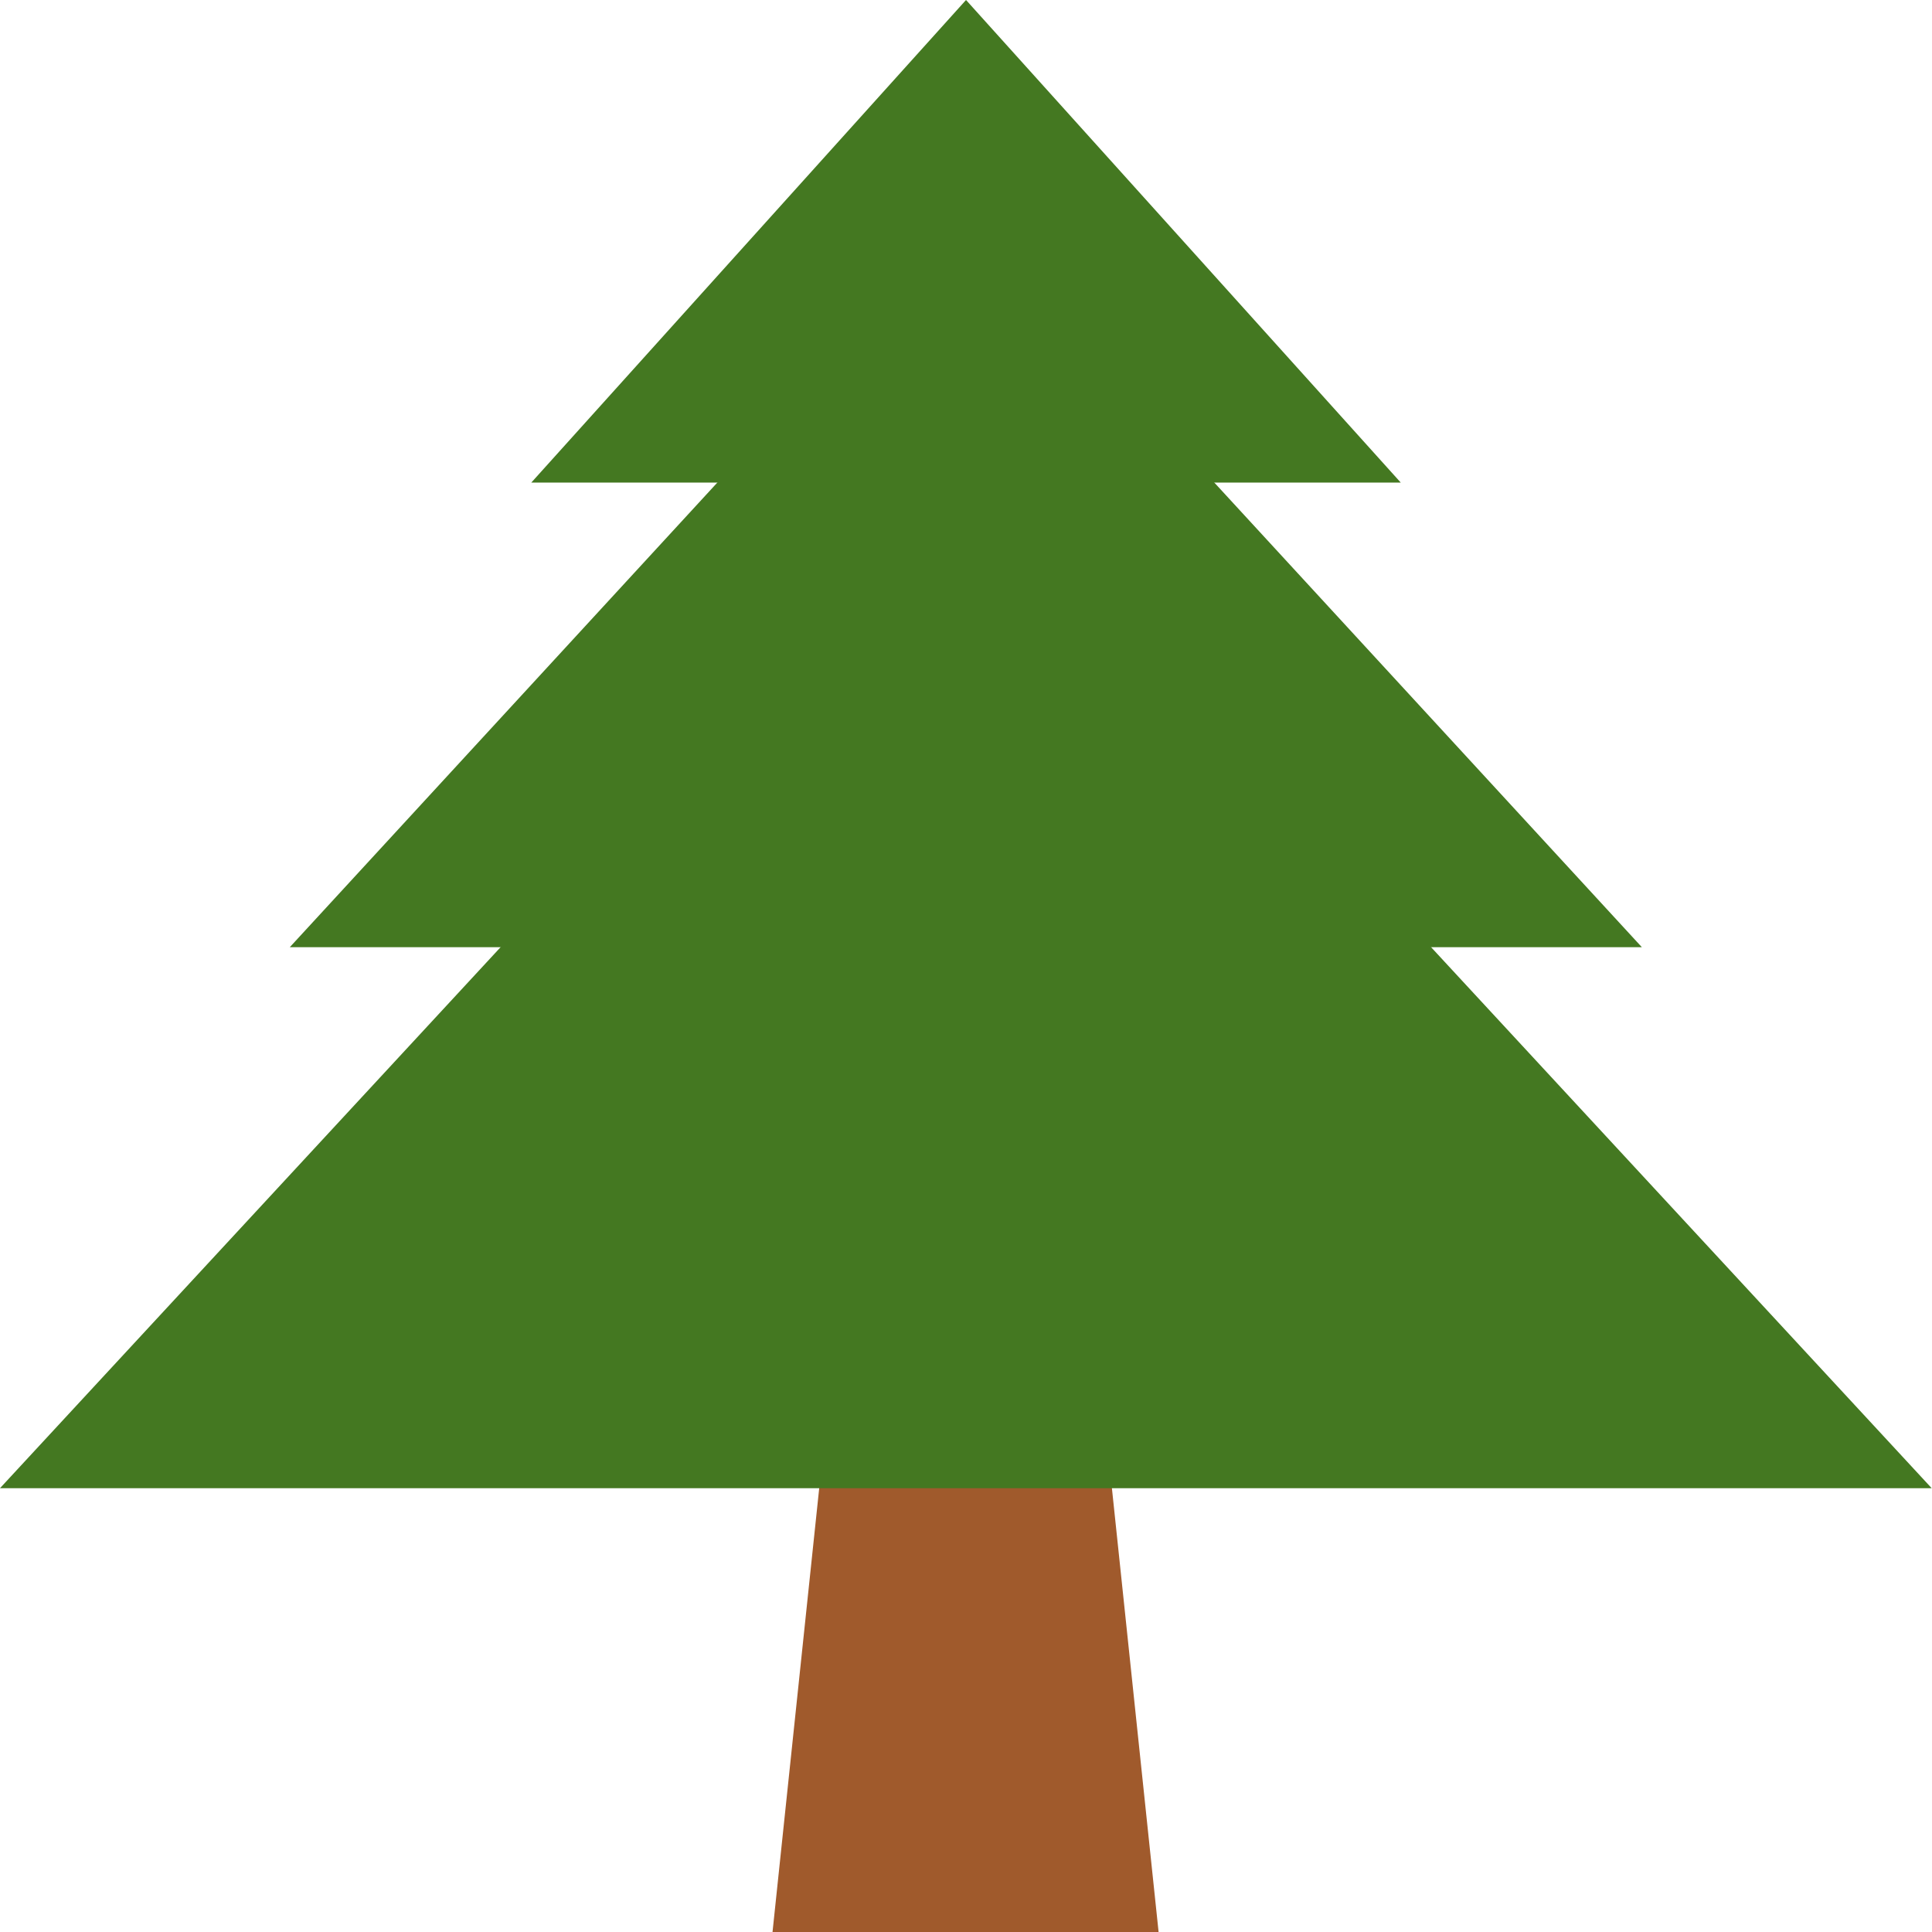 <?xml version="1.0" encoding="UTF-8" standalone="no"?>
<!-- Created with Inkscape (http://www.inkscape.org/) -->

<svg
   xmlns:dc="http://purl.org/dc/elements/1.1/"
   xmlns:cc="http://creativecommons.org/ns#"
   xmlns:rdf="http://www.w3.org/1999/02/22-rdf-syntax-ns#"
   xmlns:svg="http://www.w3.org/2000/svg"
   xmlns="http://www.w3.org/2000/svg"
   xmlns:sodipodi="http://sodipodi.sourceforge.net/DTD/sodipodi-0.dtd"
   xmlns:inkscape="http://www.inkscape.org/namespaces/inkscape"
   width="1000"
   height="1000"
   viewBox="0 0 1000 1000"
   id="svg2"
   version="1.1"
   inkscape:version="0.91 r13725"
   sodipodi:docname="Arborist.svg">
  <defs
     id="defs4" />
  <sodipodi:namedview
     id="base"
     pagecolor="#ffffff"
     bordercolor="#666666"
     borderopacity="1.0"
     inkscape:pageopacity="0.0"
     inkscape:pageshadow="2"
     inkscape:zoom="0.30320739"
     inkscape:cx="-347.93144"
     inkscape:cy="625"
     inkscape:document-units="px"
     inkscape:current-layer="layer1"
     showgrid="false"
     units="px"
     inkscape:window-width="1600"
     inkscape:window-height="837"
     inkscape:window-x="-8"
     inkscape:window-y="-8"
     inkscape:window-maximized="1" />
  <g
     inkscape:label="Layer 1"
     inkscape:groupmode="layer"
     id="layer1"
     transform="translate(0,-52.362)">
    <path
       sodipodi:type="star"
       style="fill:#a05a2c;stroke:none"
       id="path4165"
       sodipodi:sides="3"
       sodipodi:cx="524.39355"
       sodipodi:cy="963.31427"
       sodipodi:r1="174.04951"
       sodipodi:r2="87.024757"
       sodipodi:arg1="0.52359878"
       sodipodi:arg2="1.5707963"
       inkscape:flatsided="true"
       inkscape:rounded="0"
       inkscape:randomized="0"
       d="m 675.125,1050.339 -301.463,0 150.731,-261.074 z"
       inkscape:transform-center-y="-158.3335"
       transform="matrix(0.663,0,0,3.639,152.1,-2769.623)" />
    <path
       sodipodi:type="star"
       style="fill:#447821;fill-rule:evenodd;stroke:none;stroke-width:1px;stroke-linecap:butt;stroke-linejoin:miter;stroke-opacity:1"
       id="path3340"
       sodipodi:sides="3"
       sodipodi:cx="325.71429"
       sodipodi:cy="392.36218"
       sodipodi:r1="371.70319"
       sodipodi:r2="185.85159"
       sodipodi:arg1="0.52359878"
       sodipodi:arg2="1.5707963"
       inkscape:flatsided="false"
       inkscape:rounded="0"
       inkscape:randomized="0"
       d="m 647.619,578.214 -321.904,0 -321.904,-1e-5 L 164.762,299.436 325.714,20.659 486.666,299.436 Z"
       inkscape:transform-center-y="-90.000017"
       transform="matrix(1.553,0,0,0.969,-5.918,262.354)" />
    <path
       sodipodi:type="star"
       style="fill:#447821;fill-rule:evenodd;stroke:none;stroke-width:1px;stroke-linecap:butt;stroke-linejoin:miter;stroke-opacity:1"
       id="path3340-3"
       sodipodi:sides="3"
       sodipodi:cx="325.71429"
       sodipodi:cy="392.36218"
       sodipodi:r1="371.70319"
       sodipodi:r2="185.85159"
       sodipodi:arg1="0.52359878"
       sodipodi:arg2="1.5707963"
       inkscape:flatsided="false"
       inkscape:rounded="0"
       inkscape:randomized="0"
       d="m 647.619,578.214 -321.904,0 -321.904,-1e-5 L 164.762,299.436 325.714,20.659 486.666,299.436 Z"
       inkscape:transform-center-y="-63.333342"
       transform="matrix(1.087,0,0,0.682,145.858,148.282)"
       inkscape:transform-center-x="3.3203542e-005" />
    <path
       sodipodi:type="star"
       style="fill:#447821;fill-rule:evenodd;stroke:none;stroke-width:1px;stroke-linecap:butt;stroke-linejoin:miter;stroke-opacity:1"
       id="path3340-0"
       sodipodi:sides="3"
       sodipodi:cx="325.71429"
       sodipodi:cy="392.36218"
       sodipodi:r1="371.70319"
       sodipodi:r2="185.85159"
       sodipodi:arg1="0.52359878"
       sodipodi:arg2="1.5707963"
       inkscape:flatsided="false"
       inkscape:rounded="0"
       inkscape:randomized="0"
       d="m 647.619,578.214 -321.904,0 -321.904,-1e-5 L 164.762,299.436 325.714,20.659 486.666,299.436 Z"
       inkscape:transform-center-y="-41.666671"
       transform="matrix(0.699,0,0,0.448,272.337,43.099)" />
  </g>
</svg>

